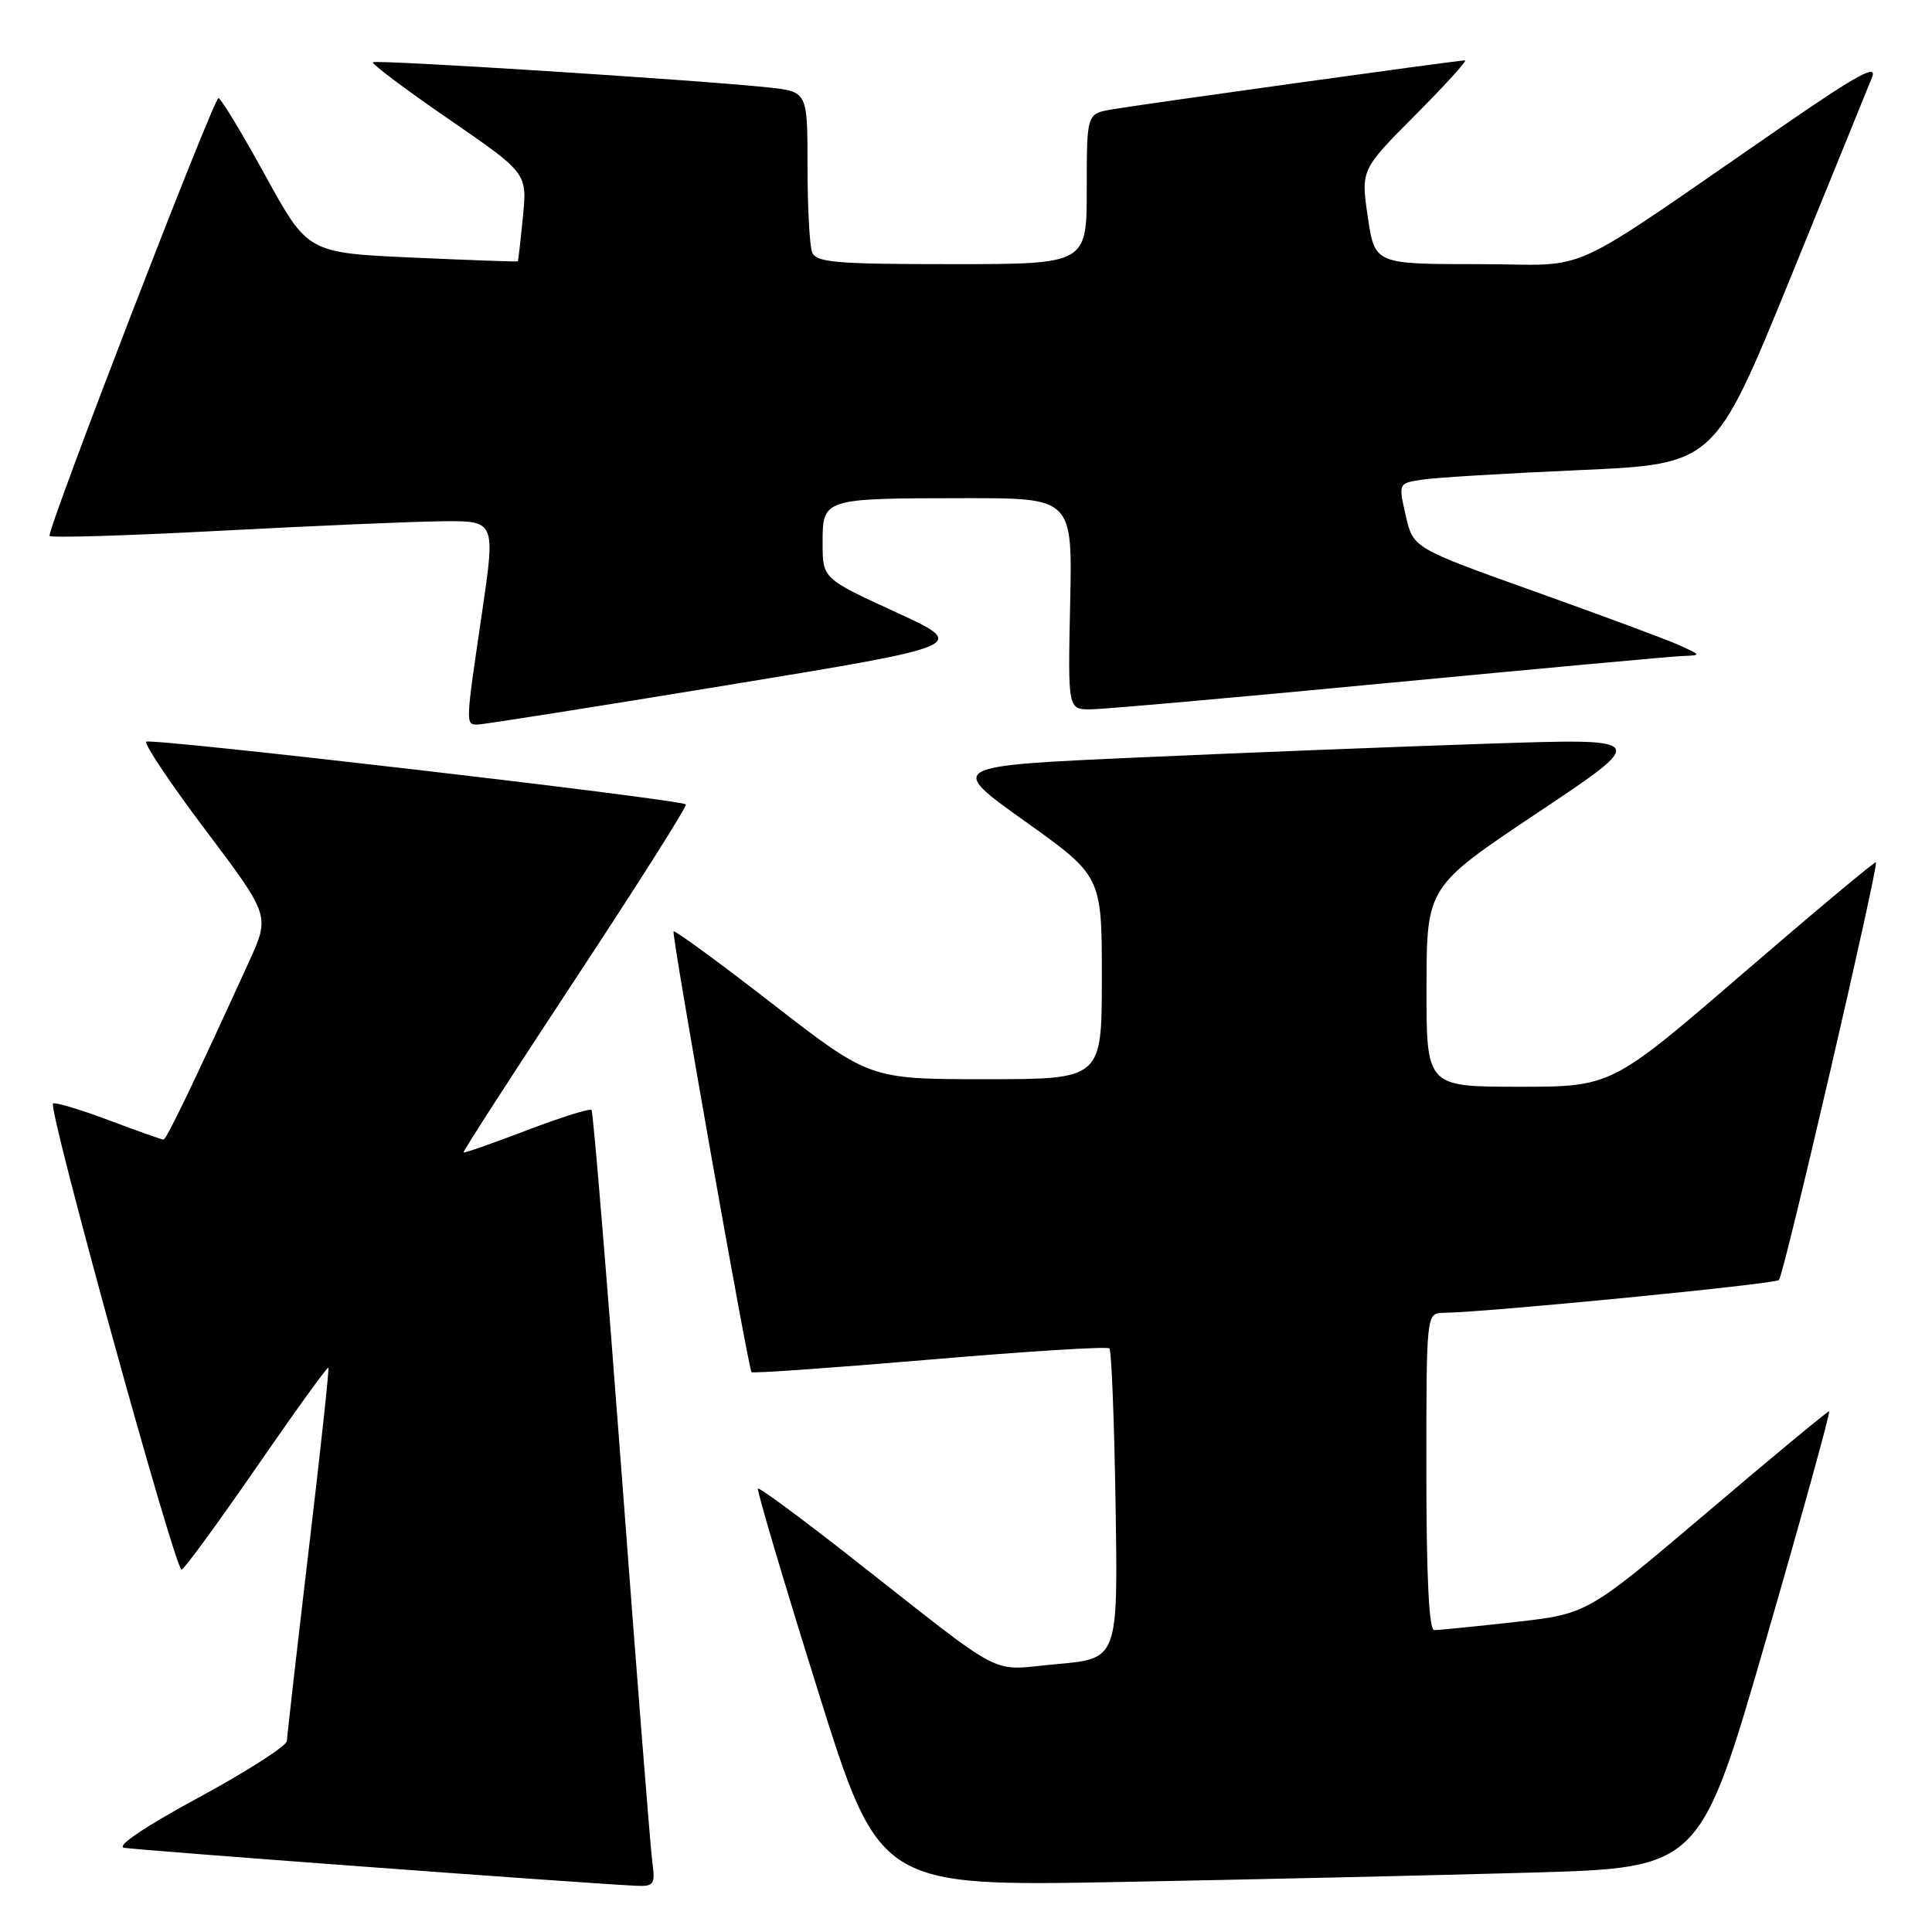 <?xml version="1.0" encoding="UTF-8" standalone="no"?>
<!DOCTYPE svg PUBLIC "-//W3C//DTD SVG 1.1//EN" "http://www.w3.org/Graphics/SVG/1.1/DTD/svg11.dtd" >
<svg xmlns="http://www.w3.org/2000/svg" xmlns:xlink="http://www.w3.org/1999/xlink" version="1.1" viewBox="0 0 256 256">
 <g >
 <path fill="currentColor"
d=" M 86.44 246.75 C 86.19 244.96 84.37 221.90 82.39 195.50 C 80.40 169.10 78.60 147.31 78.38 147.08 C 78.16 146.84 74.29 148.06 69.78 149.78 C 65.27 151.50 61.50 152.82 61.41 152.71 C 61.31 152.59 67.99 142.25 76.25 129.71 C 84.51 117.18 91.09 106.78 90.88 106.59 C 90.11 105.90 19.92 97.75 19.38 98.28 C 19.08 98.59 22.64 103.90 27.30 110.08 C 35.77 121.33 35.77 121.33 33.00 127.42 C 25.82 143.16 22.06 151.00 21.66 151.00 C 21.43 151.00 18.20 149.86 14.49 148.46 C 10.78 147.06 7.42 146.05 7.03 146.21 C 6.23 146.53 23.17 207.97 24.06 207.99 C 24.36 207.99 28.81 201.91 33.95 194.47 C 39.08 187.03 43.38 181.07 43.51 181.22 C 43.64 181.37 42.46 192.30 40.89 205.50 C 39.33 218.70 38.04 230.03 38.02 230.68 C 38.01 231.32 32.75 234.70 26.33 238.18 C 19.25 242.01 15.36 244.63 16.43 244.84 C 17.97 245.14 76.96 249.52 84.19 249.87 C 86.66 249.99 86.84 249.74 86.44 246.75 Z  M 202.88 248.13 C 225.26 247.50 225.26 247.50 234.01 217.25 C 238.83 200.61 242.58 187.00 242.37 187.00 C 242.15 187.00 234.85 193.04 226.16 200.43 C 210.35 213.85 210.35 213.85 200.72 214.93 C 195.42 215.52 190.61 216.00 190.04 216.00 C 189.35 216.00 189.00 208.86 189.00 195.00 C 189.00 174.00 189.00 174.00 191.25 173.96 C 197.19 173.87 235.18 170.15 235.72 169.61 C 236.37 168.97 248.96 114.68 248.57 114.25 C 248.44 114.12 240.50 120.75 230.93 129.00 C 213.53 144.00 213.53 144.00 201.26 144.00 C 189.00 144.00 189.00 144.00 189.02 130.75 C 189.05 117.50 189.05 117.50 203.77 107.67 C 218.50 97.84 218.50 97.84 197.50 98.53 C 185.95 98.91 165.04 99.73 151.03 100.36 C 125.55 101.50 125.55 101.50 135.78 108.80 C 146.00 116.09 146.00 116.09 146.00 129.55 C 146.00 143.00 146.00 143.00 130.62 143.00 C 115.25 143.00 115.25 143.00 102.41 133.05 C 95.35 127.57 89.43 123.24 89.25 123.41 C 88.95 123.71 99.11 181.15 99.58 181.82 C 99.71 182.00 110.31 181.25 123.15 180.16 C 135.99 179.06 146.72 178.39 147.00 178.67 C 147.28 178.94 147.65 188.30 147.82 199.47 C 148.14 219.78 148.14 219.78 140.06 220.50 C 130.80 221.31 133.95 222.96 112.62 206.23 C 106.09 201.11 100.60 197.06 100.43 197.24 C 100.25 197.42 103.79 209.35 108.30 223.77 C 116.50 249.97 116.50 249.97 148.50 249.37 C 166.10 249.04 190.57 248.48 202.88 248.13 Z  M 96.42 90.78 C 128.34 85.54 128.34 85.54 118.67 81.10 C 109.00 76.66 109.00 76.66 109.00 71.95 C 109.00 66.03 109.00 66.03 127.80 66.01 C 142.11 66.00 142.11 66.00 141.80 80.00 C 141.50 94.00 141.50 94.00 144.50 93.99 C 146.15 93.99 163.93 92.41 184.00 90.49 C 204.07 88.58 221.62 86.97 223.00 86.92 C 225.44 86.84 225.43 86.81 222.50 85.49 C 220.85 84.74 212.24 81.55 203.37 78.38 C 187.25 72.62 187.25 72.62 186.27 68.33 C 185.29 64.04 185.29 64.04 188.39 63.56 C 190.10 63.29 199.53 62.72 209.34 62.29 C 227.17 61.50 227.17 61.50 237.17 37.00 C 242.66 23.52 247.57 11.47 248.07 10.21 C 248.76 8.46 246.06 9.93 236.74 16.35 C 206.18 37.39 211.42 35.00 195.91 35.00 C 182.17 35.00 182.17 35.00 181.24 28.75 C 180.32 22.50 180.32 22.50 187.53 15.25 C 191.50 11.26 194.47 8.00 194.12 8.00 C 193.13 8.00 150.84 13.88 147.25 14.51 C 144.00 15.09 144.00 15.09 144.00 25.05 C 144.00 35.00 144.00 35.00 126.11 35.00 C 110.71 35.00 108.13 34.78 107.61 33.42 C 107.27 32.55 107.00 27.41 107.00 21.99 C 107.00 12.14 107.00 12.14 101.75 11.58 C 92.40 10.59 49.79 7.88 49.41 8.25 C 49.21 8.45 53.73 11.84 59.45 15.78 C 69.86 22.94 69.86 22.94 69.29 28.72 C 68.98 31.90 68.67 34.56 68.61 34.63 C 68.55 34.70 62.26 34.47 54.64 34.13 C 40.78 33.50 40.78 33.50 35.15 23.25 C 32.05 17.61 29.26 13.00 28.95 13.00 C 28.29 13.00 6.20 70.25 6.57 71.01 C 6.71 71.29 16.87 70.98 29.16 70.33 C 41.45 69.68 54.69 69.11 58.58 69.07 C 65.66 69.00 65.66 69.00 63.86 81.25 C 61.68 96.01 61.68 96.00 63.25 96.01 C 63.94 96.02 78.86 93.66 96.42 90.78 Z "/>
</g>
</svg>